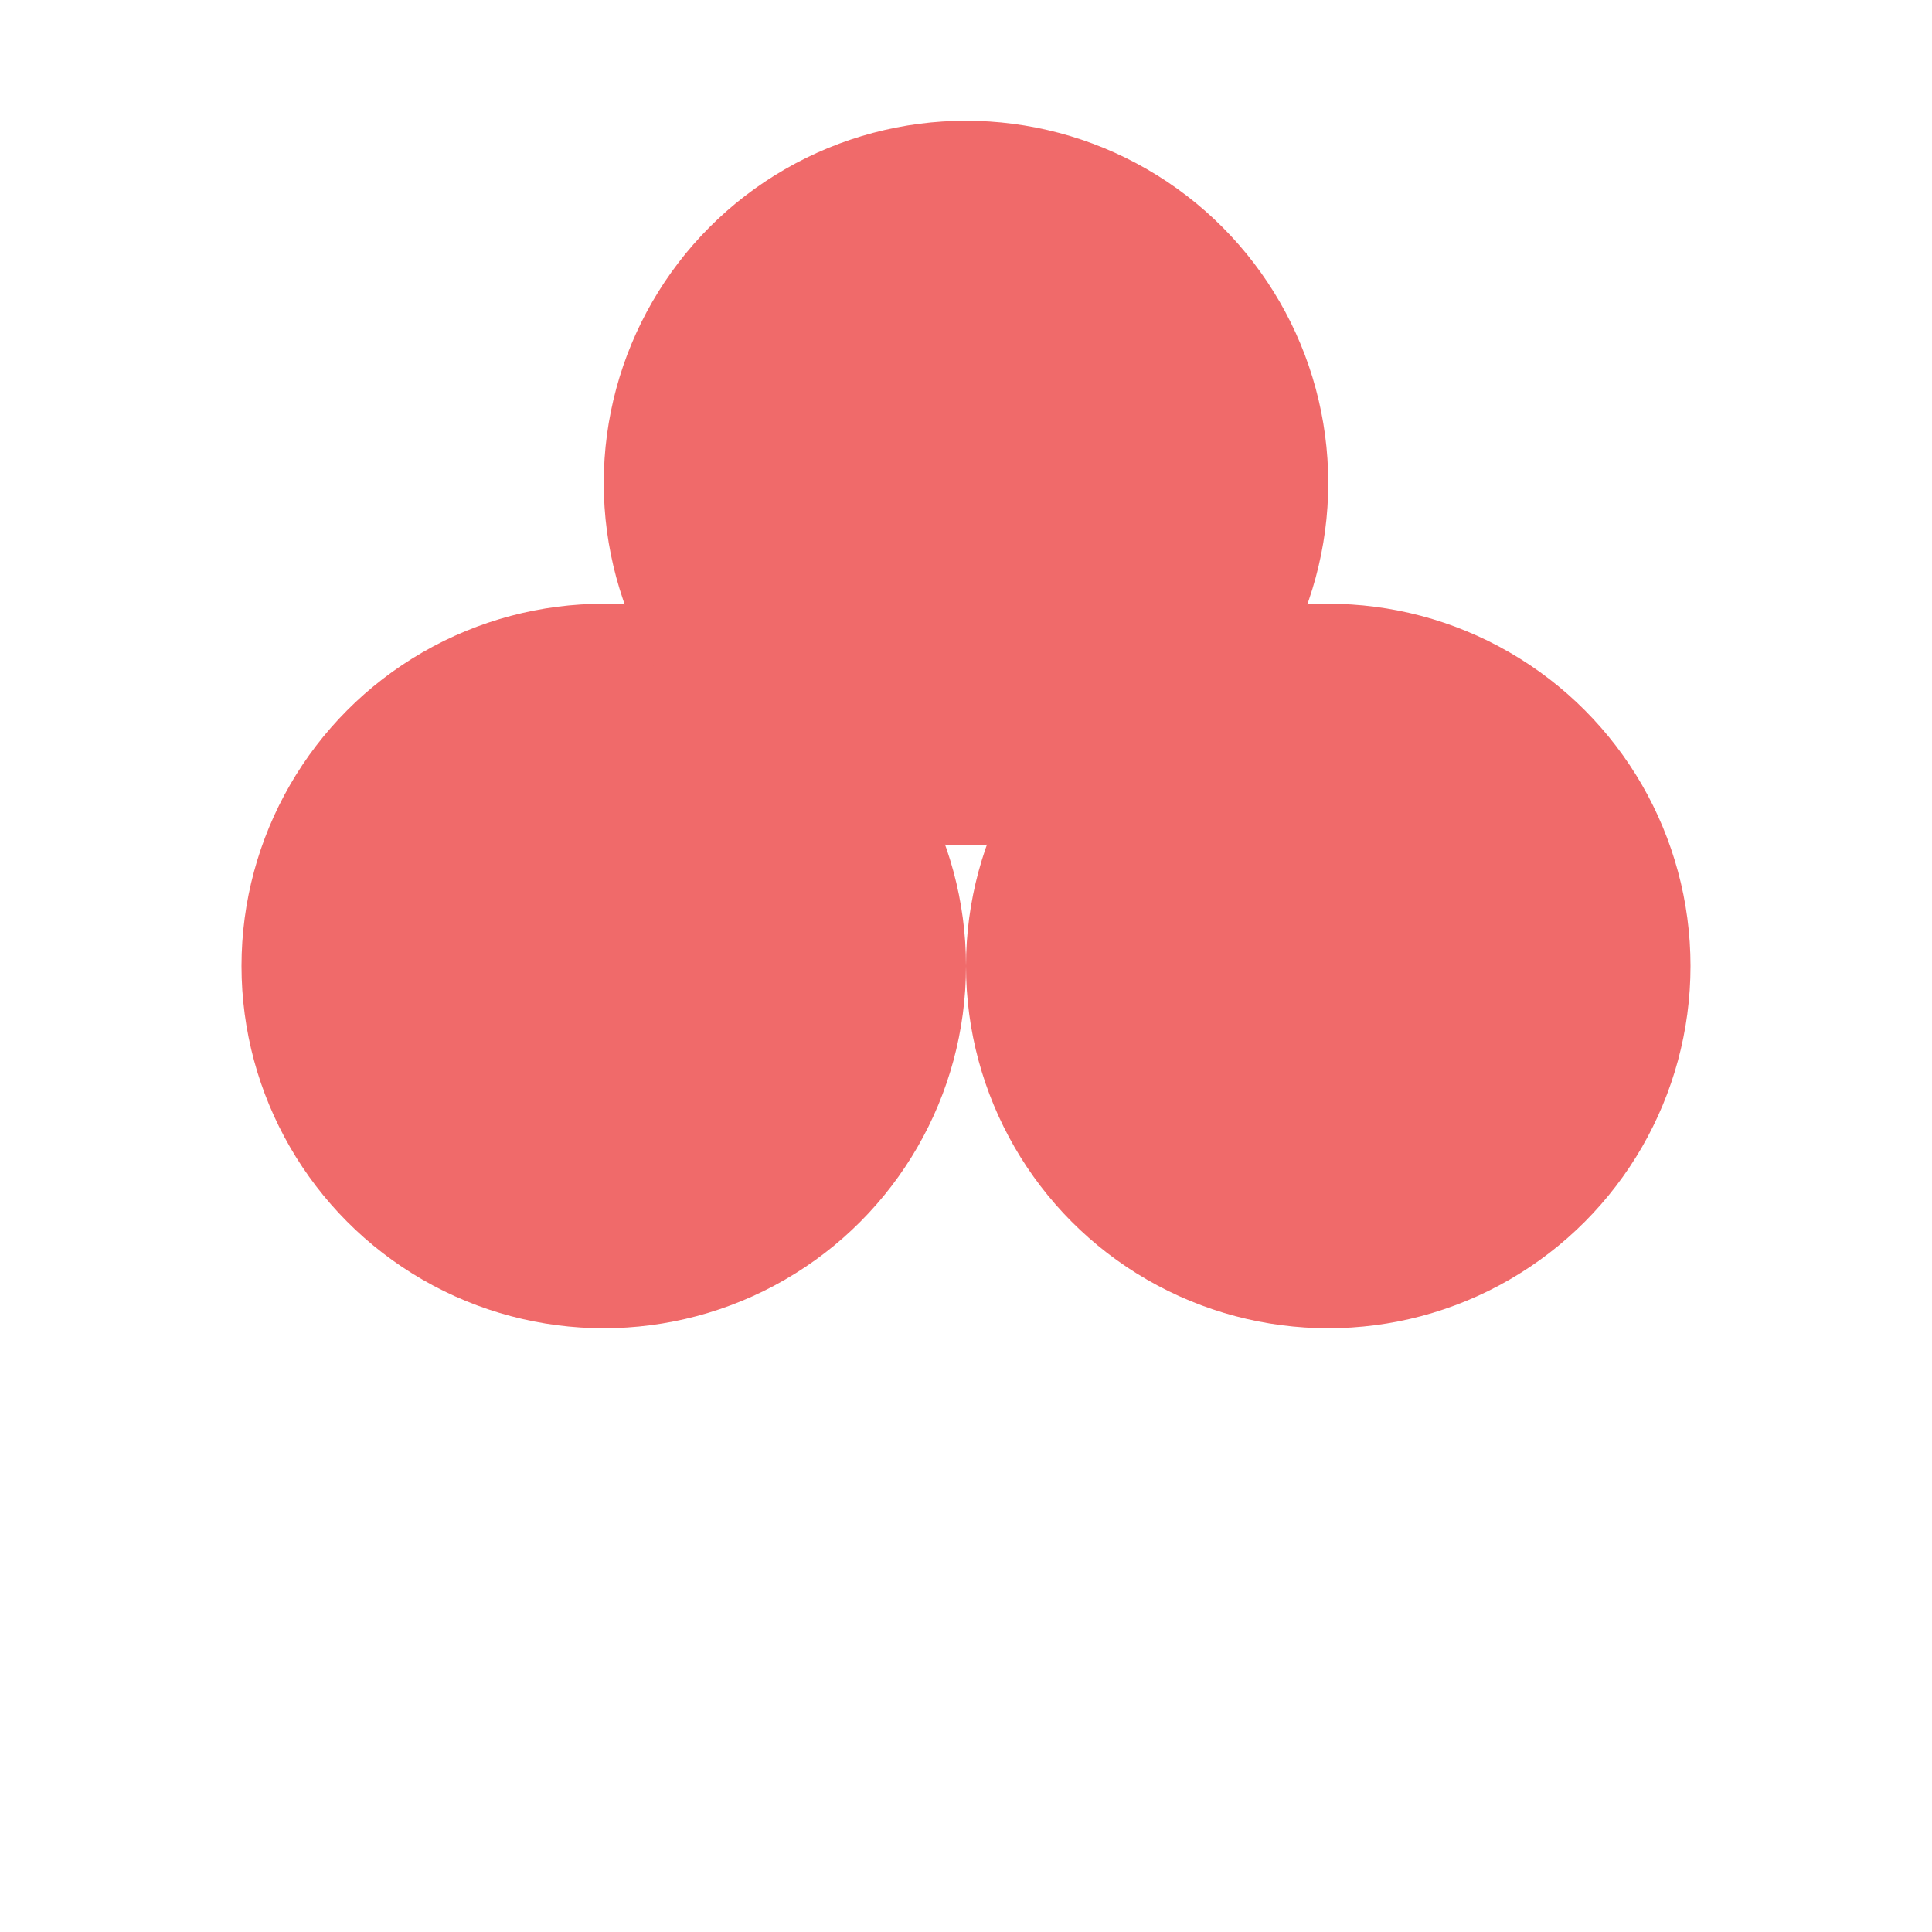 <?xml version="1.0" encoding="UTF-8"?>
<svg width="32" height="32" viewBox="0 0 32 32" fill="none" xmlns="http://www.w3.org/2000/svg">
  <circle cx="10" cy="16" r="6" fill="#F06A6A"/>
  <circle cx="22" cy="16" r="6" fill="#F06A6A"/>
  <circle cx="16" cy="8" r="6" fill="#F06A6A"/>
</svg> 